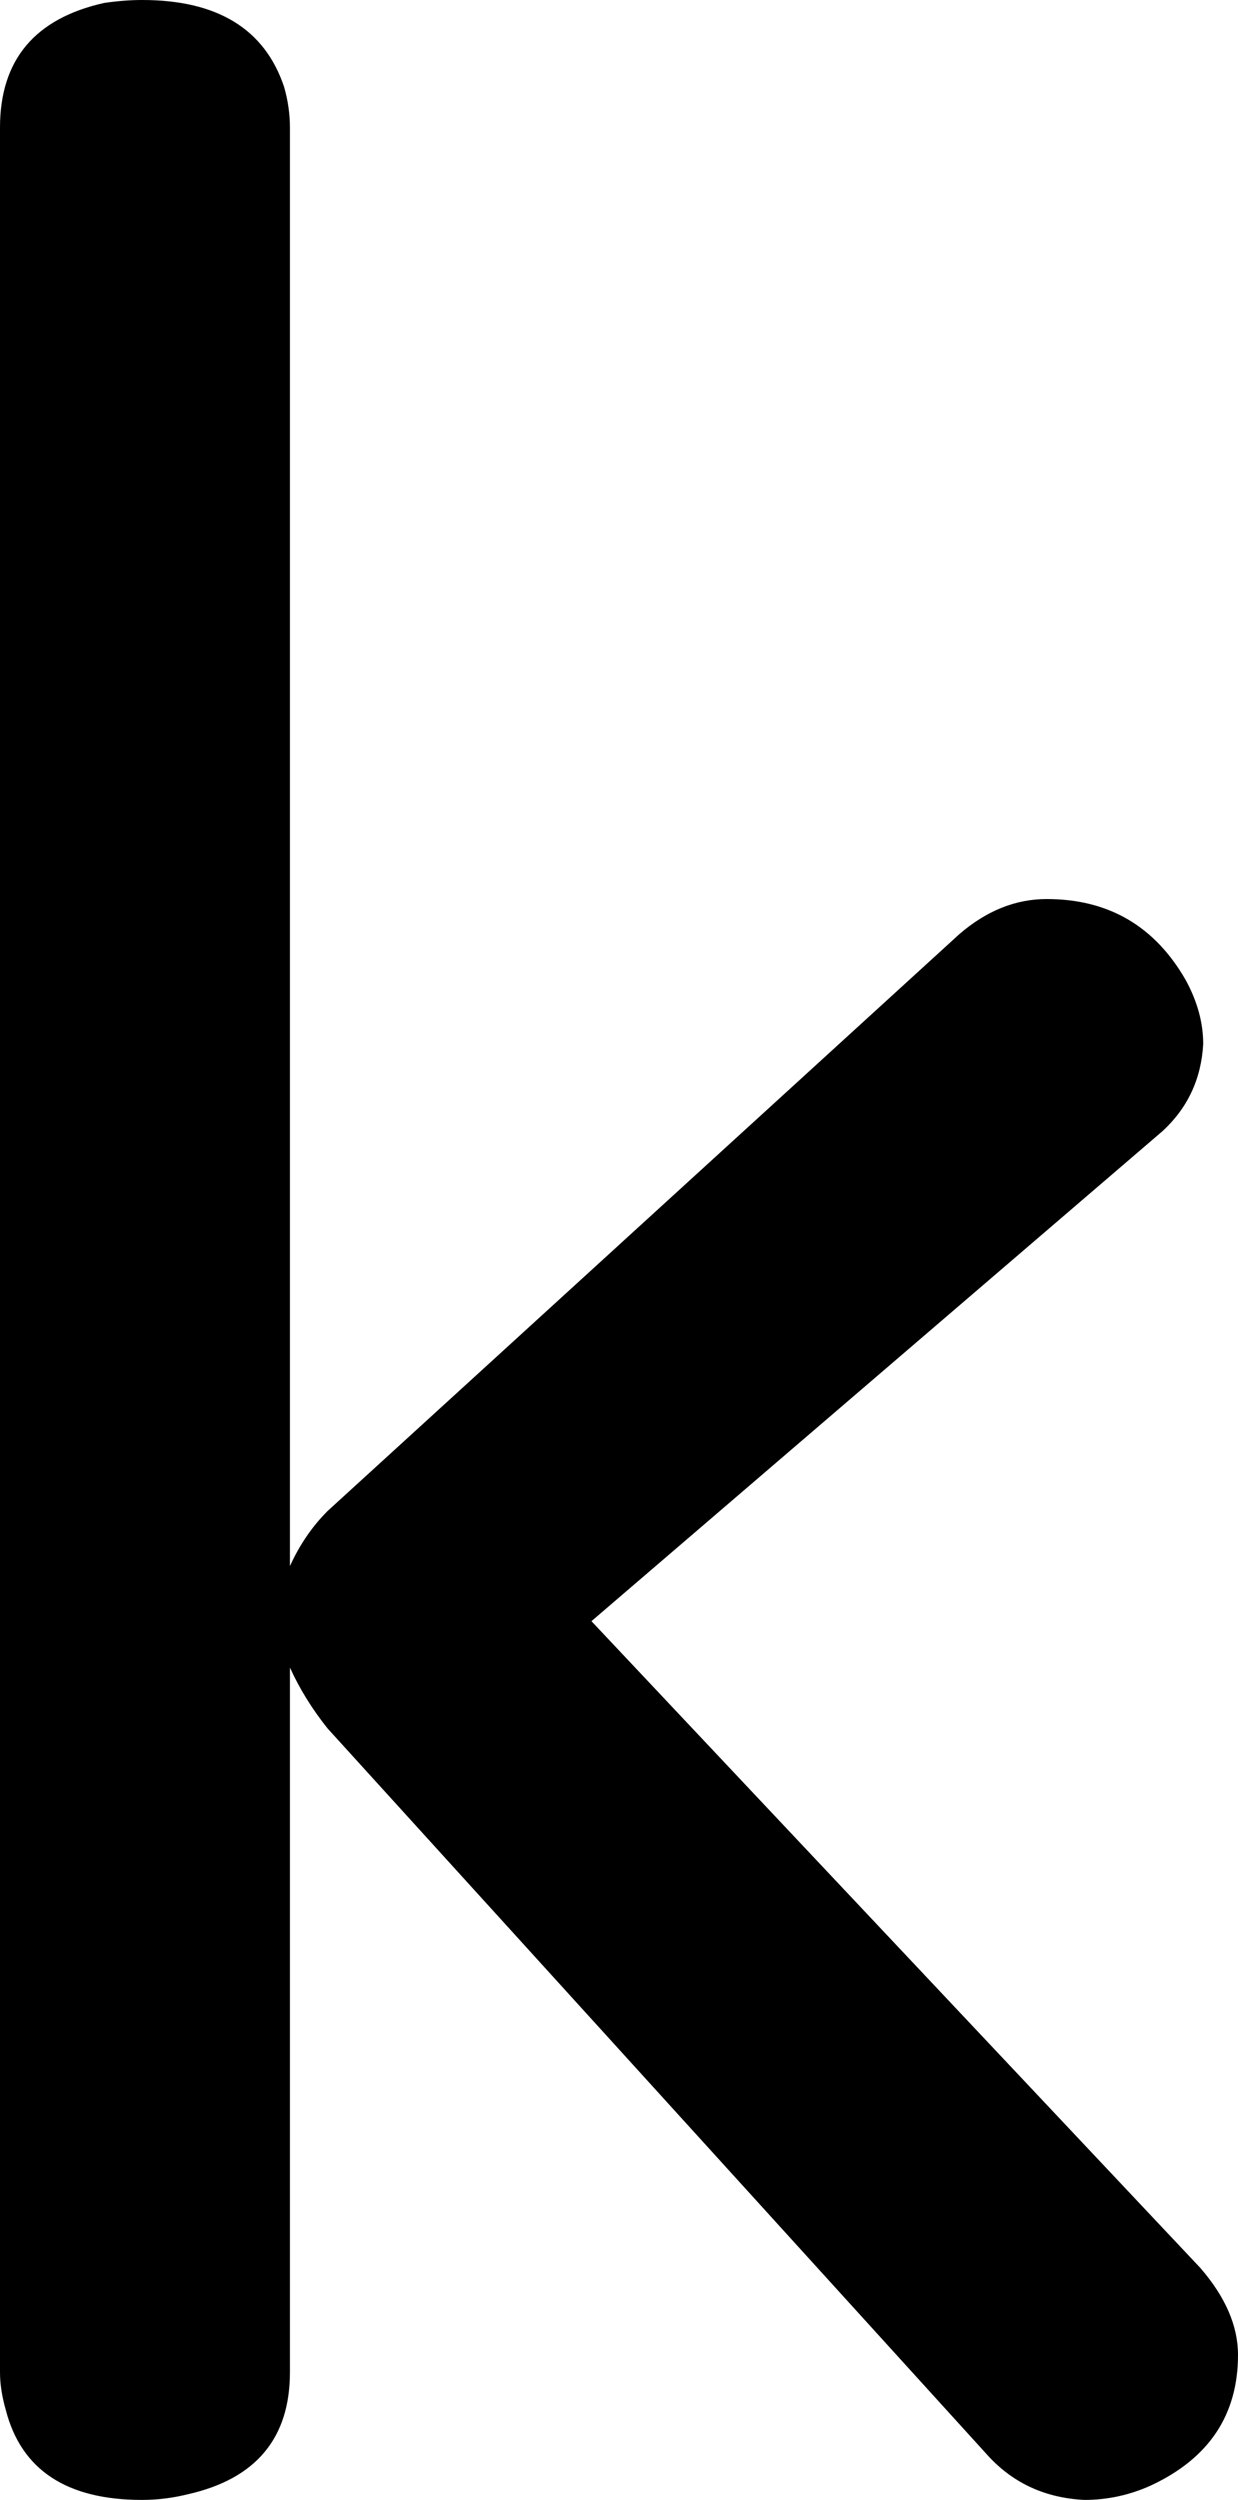 <svg xmlns="http://www.w3.org/2000/svg" xmlns:svg="http://www.w3.org/2000/svg" id="svg4" width="427" height="862" version="1.1" viewBox="-10 0 427 862"><path id="path2" fill="currentColor" d="m 194,559 210,223 q 13,15 13,30 0,31 -30,45 -11,5 -23,5 -20,-1 -33,-15 L 103,596 Q 95,586 90,575 v 243 q 0,34 -35,42 -8,2 -16,2 -39,0 -47,-31 -2,-7 -2,-13 V 44 Q -10,9 26,1 33,0 39,0 q 39,0 49,30 2,7 2,14 v 496 q 5,-11 13,-19 L 321,322 q 14,-12 30,-12 32,0 48,28 6,11 6,22 -1,18 -14,30 z"/></svg>